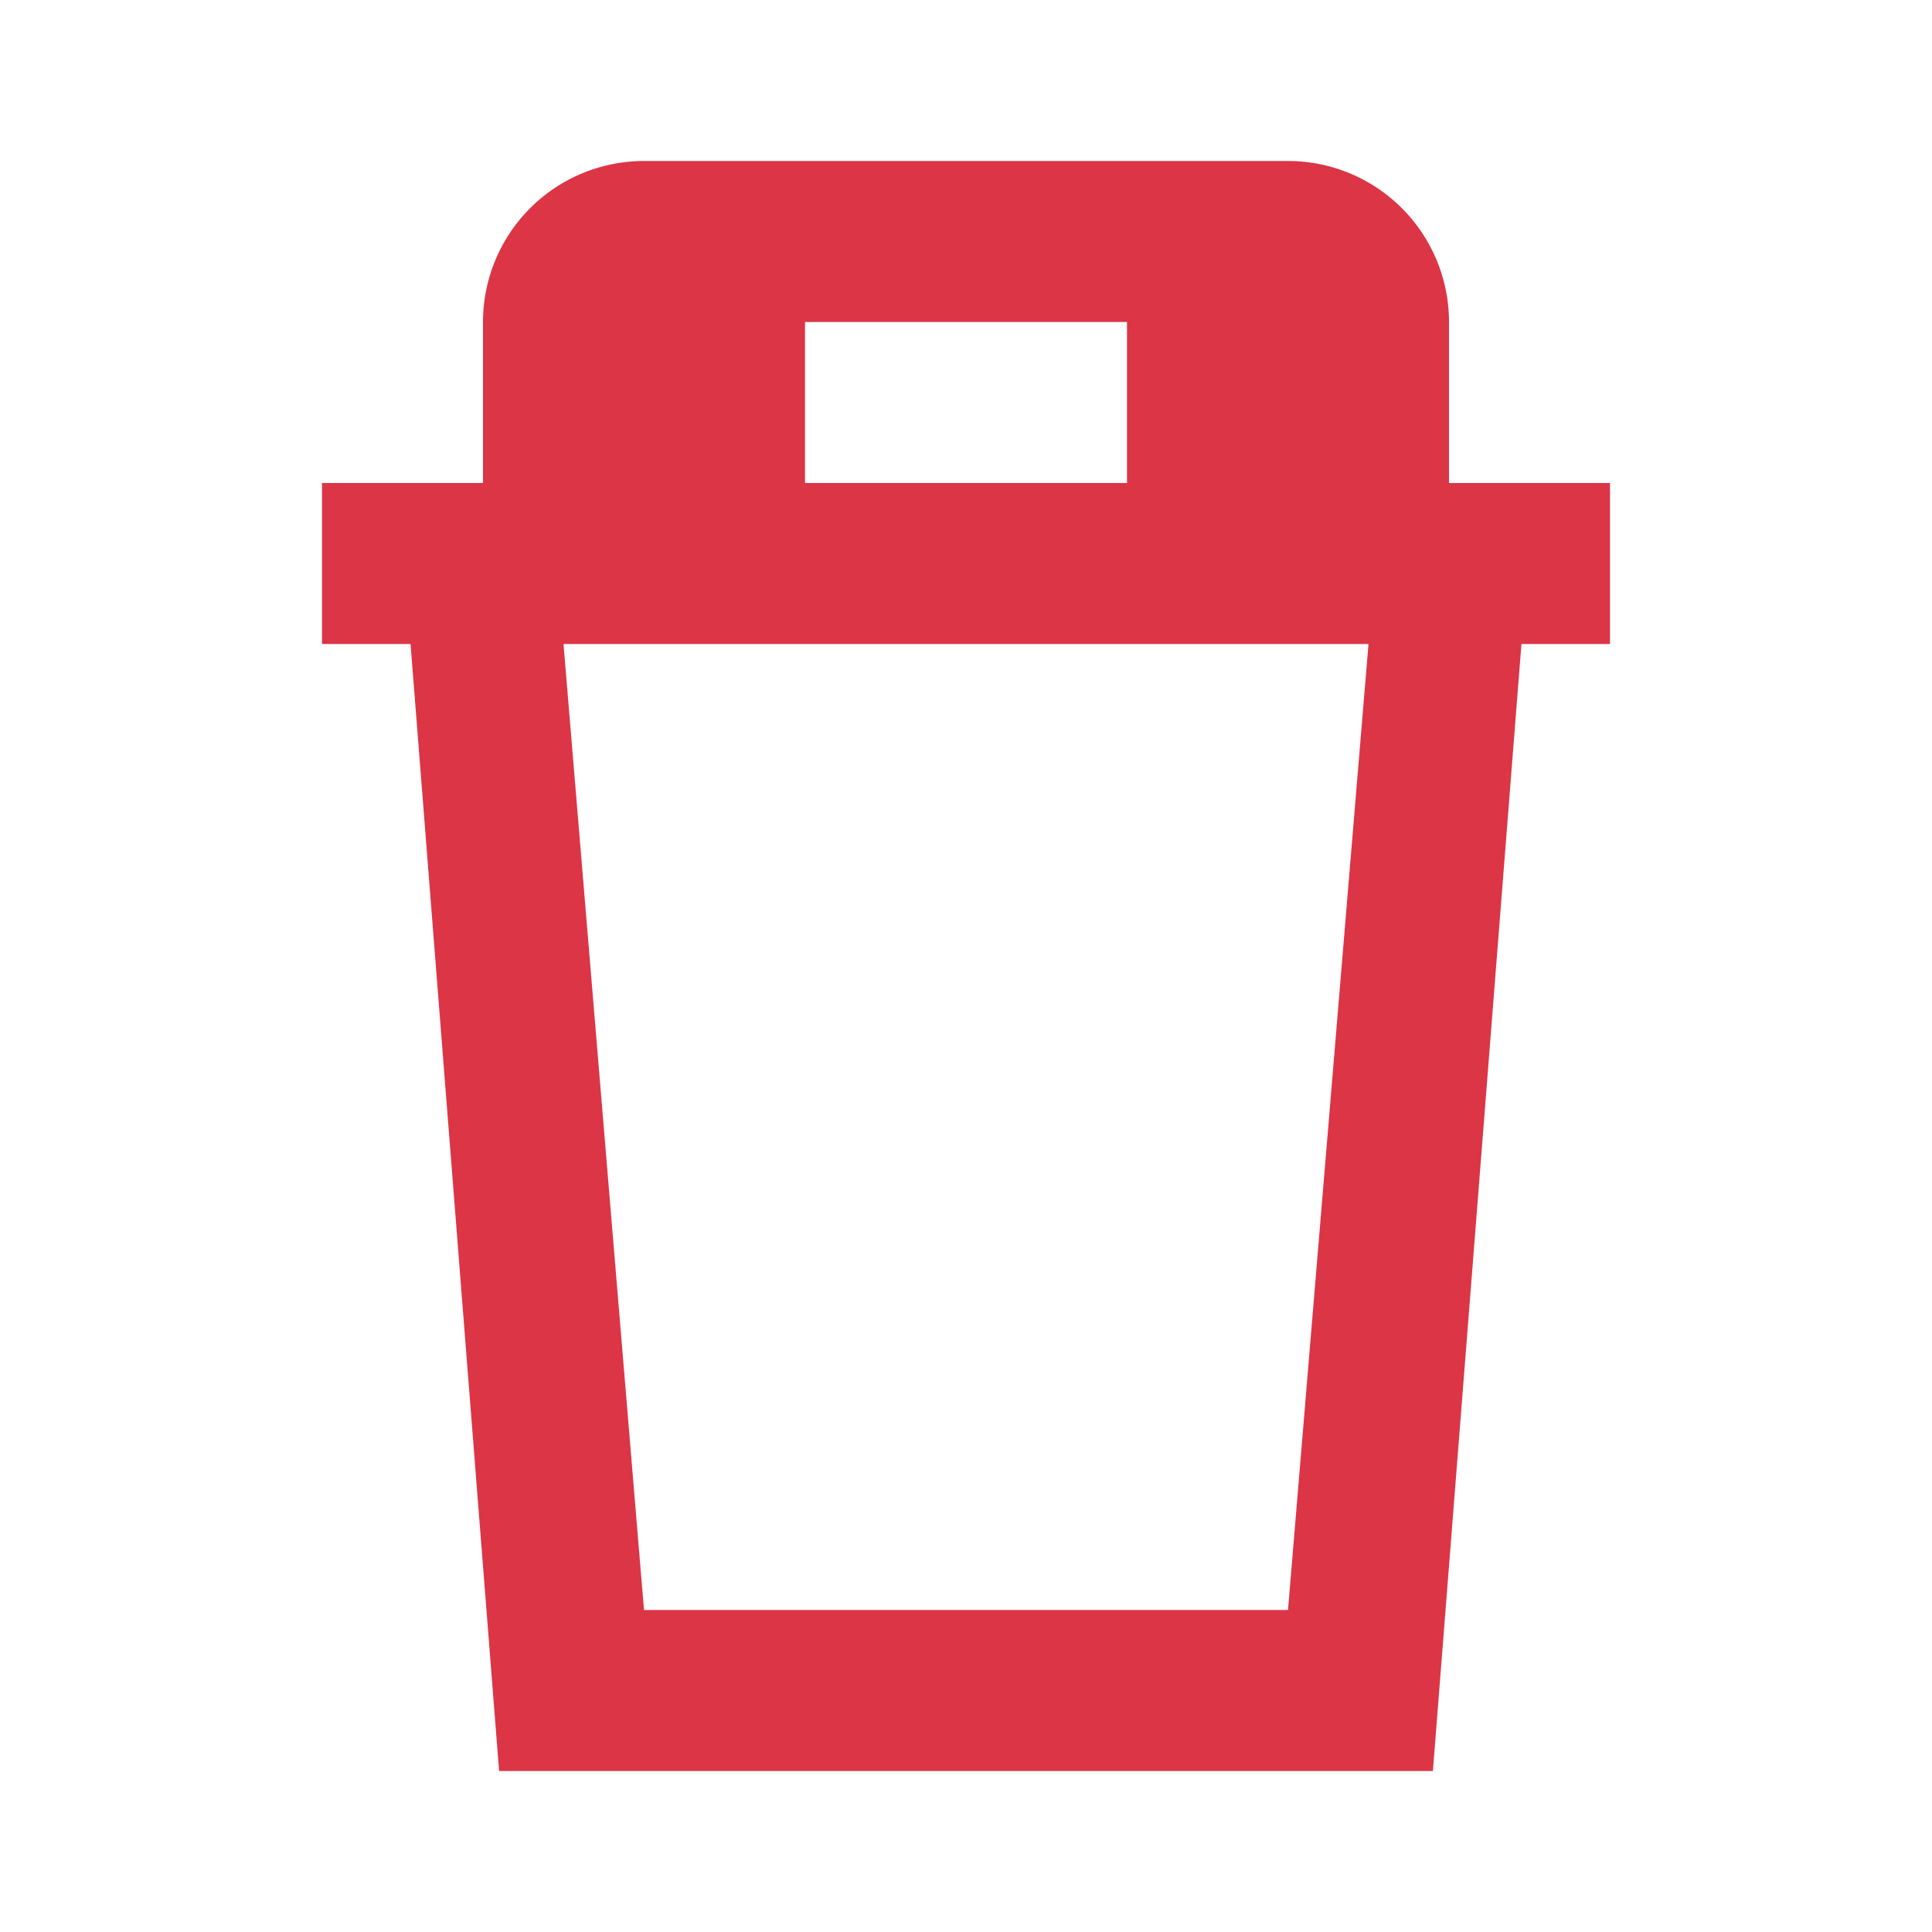 <svg xmlns="http://www.w3.org/2000/svg" width="48" height="48" fill="#dc3545" viewBox="0 0 24 24"><path d="M20 6h-2V4a2 2 0 0 0-2-2H8A2 2 0 0 0 6 4v2H4v2h1.1l1.1 14h11.6l1.1-14H20Zm-6 0h-4V4h4ZM8 20 7 8h10l-1 12Z"/></svg>


